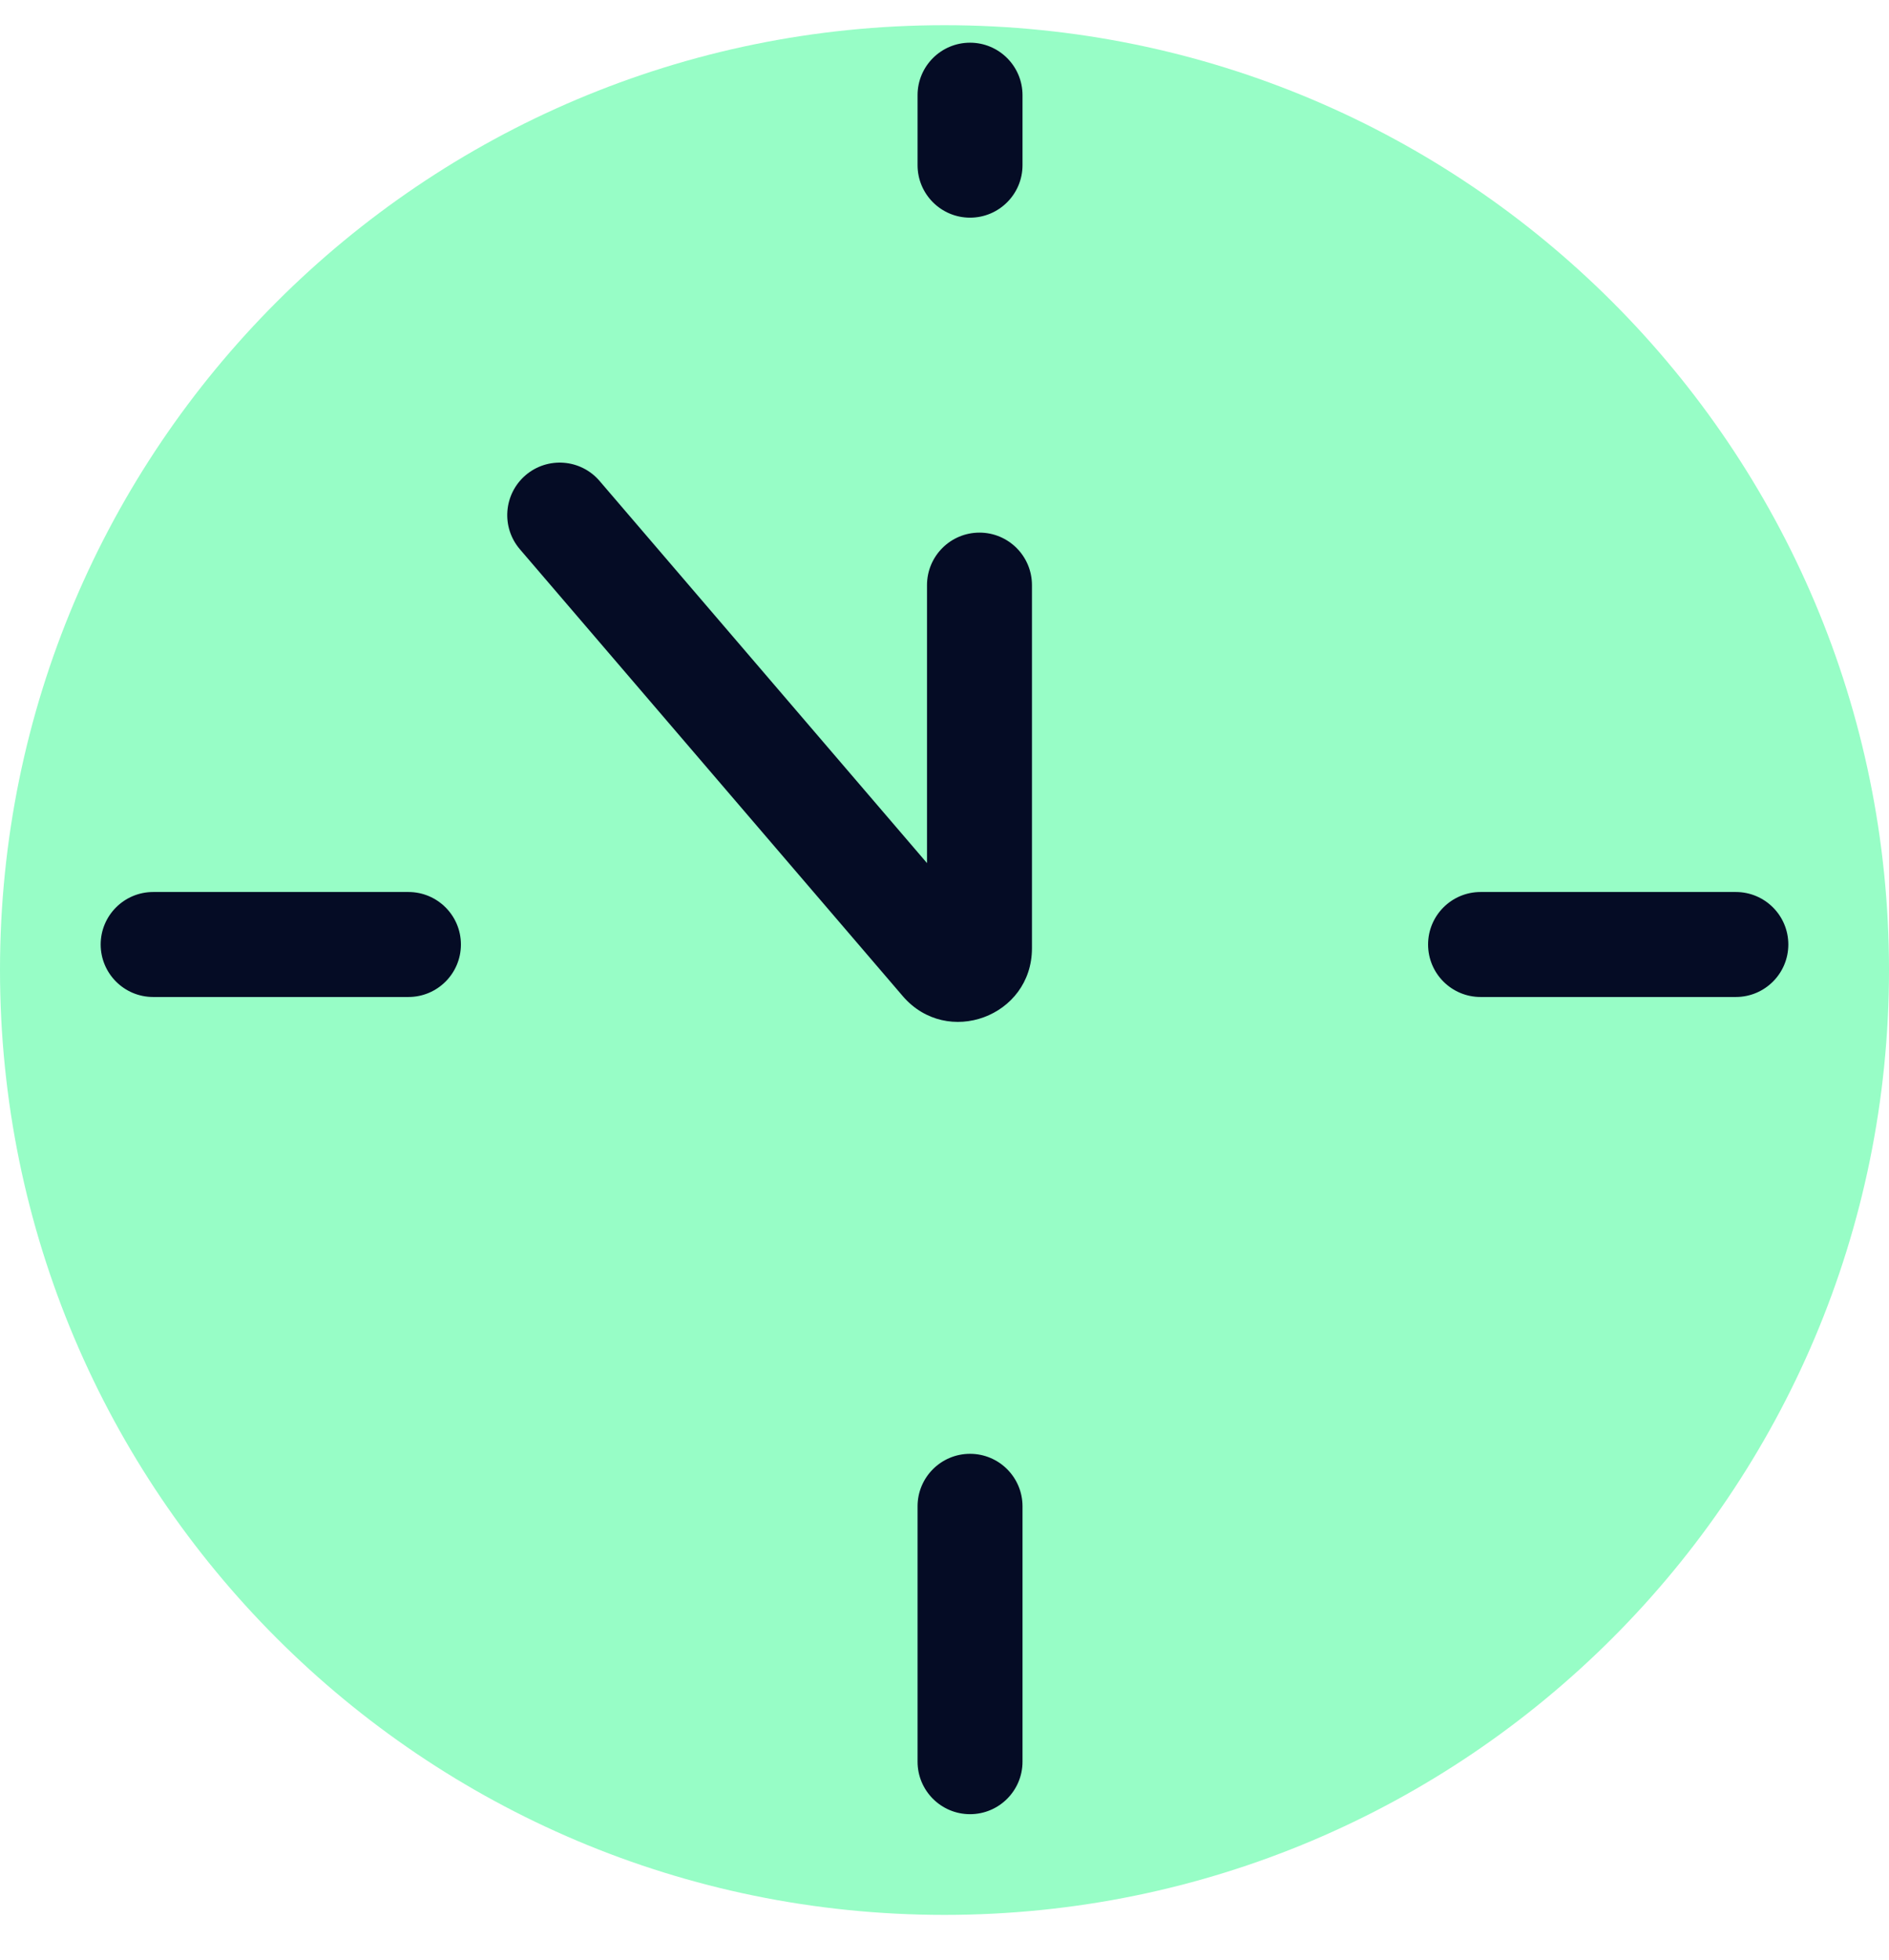 <svg width="27" height="28" viewBox="0 0 27 28" fill="none" xmlns="http://www.w3.org/2000/svg">
    <path d="M27 13.86C27 21.316 20.956 27.36 13.5 27.36C6.044 27.36 0 21.316 0 13.86C0 6.404 6.044 0.36 13.5 0.36C20.956 0.36 27 6.404 27 13.86Z" fill="#97FDC6"/>
    <path fill-rule="evenodd" clip-rule="evenodd" d="M14.615 1.36C14.615 0.946 14.279 0.61 13.865 0.61C13.451 0.61 13.115 0.946 13.115 1.36V2.36C13.115 2.774 13.451 3.11 13.865 3.11C14.279 3.11 14.615 2.774 14.615 2.36V1.36ZM7.512 6.79C7.827 6.521 8.3 6.557 8.57 6.872L13.25 12.332V8.36C13.25 7.946 13.586 7.61 14 7.61C14.414 7.61 14.75 7.946 14.75 8.36V13.549C14.75 14.524 13.537 14.972 12.903 14.232L7.431 7.848C7.161 7.533 7.198 7.06 7.512 6.79ZM6.588 13.495C6.588 13.909 6.252 14.245 5.838 14.245H2.189C1.775 14.245 1.439 13.909 1.439 13.495C1.439 13.081 1.775 12.745 2.189 12.745H5.838C6.252 12.745 6.588 13.081 6.588 13.495ZM24.811 14.245C25.225 14.245 25.561 13.909 25.561 13.495C25.561 13.081 25.225 12.745 24.811 12.745H21.162C20.748 12.745 20.412 13.081 20.412 13.495C20.412 13.909 20.748 14.245 21.162 14.245H24.811ZM13.865 20.772C14.279 20.772 14.615 21.108 14.615 21.522V25.171C14.615 25.585 14.279 25.921 13.865 25.921C13.451 25.921 13.115 25.585 13.115 25.171V21.522C13.115 21.108 13.451 20.772 13.865 20.772Z" fill="#050C25"/>
</svg>
